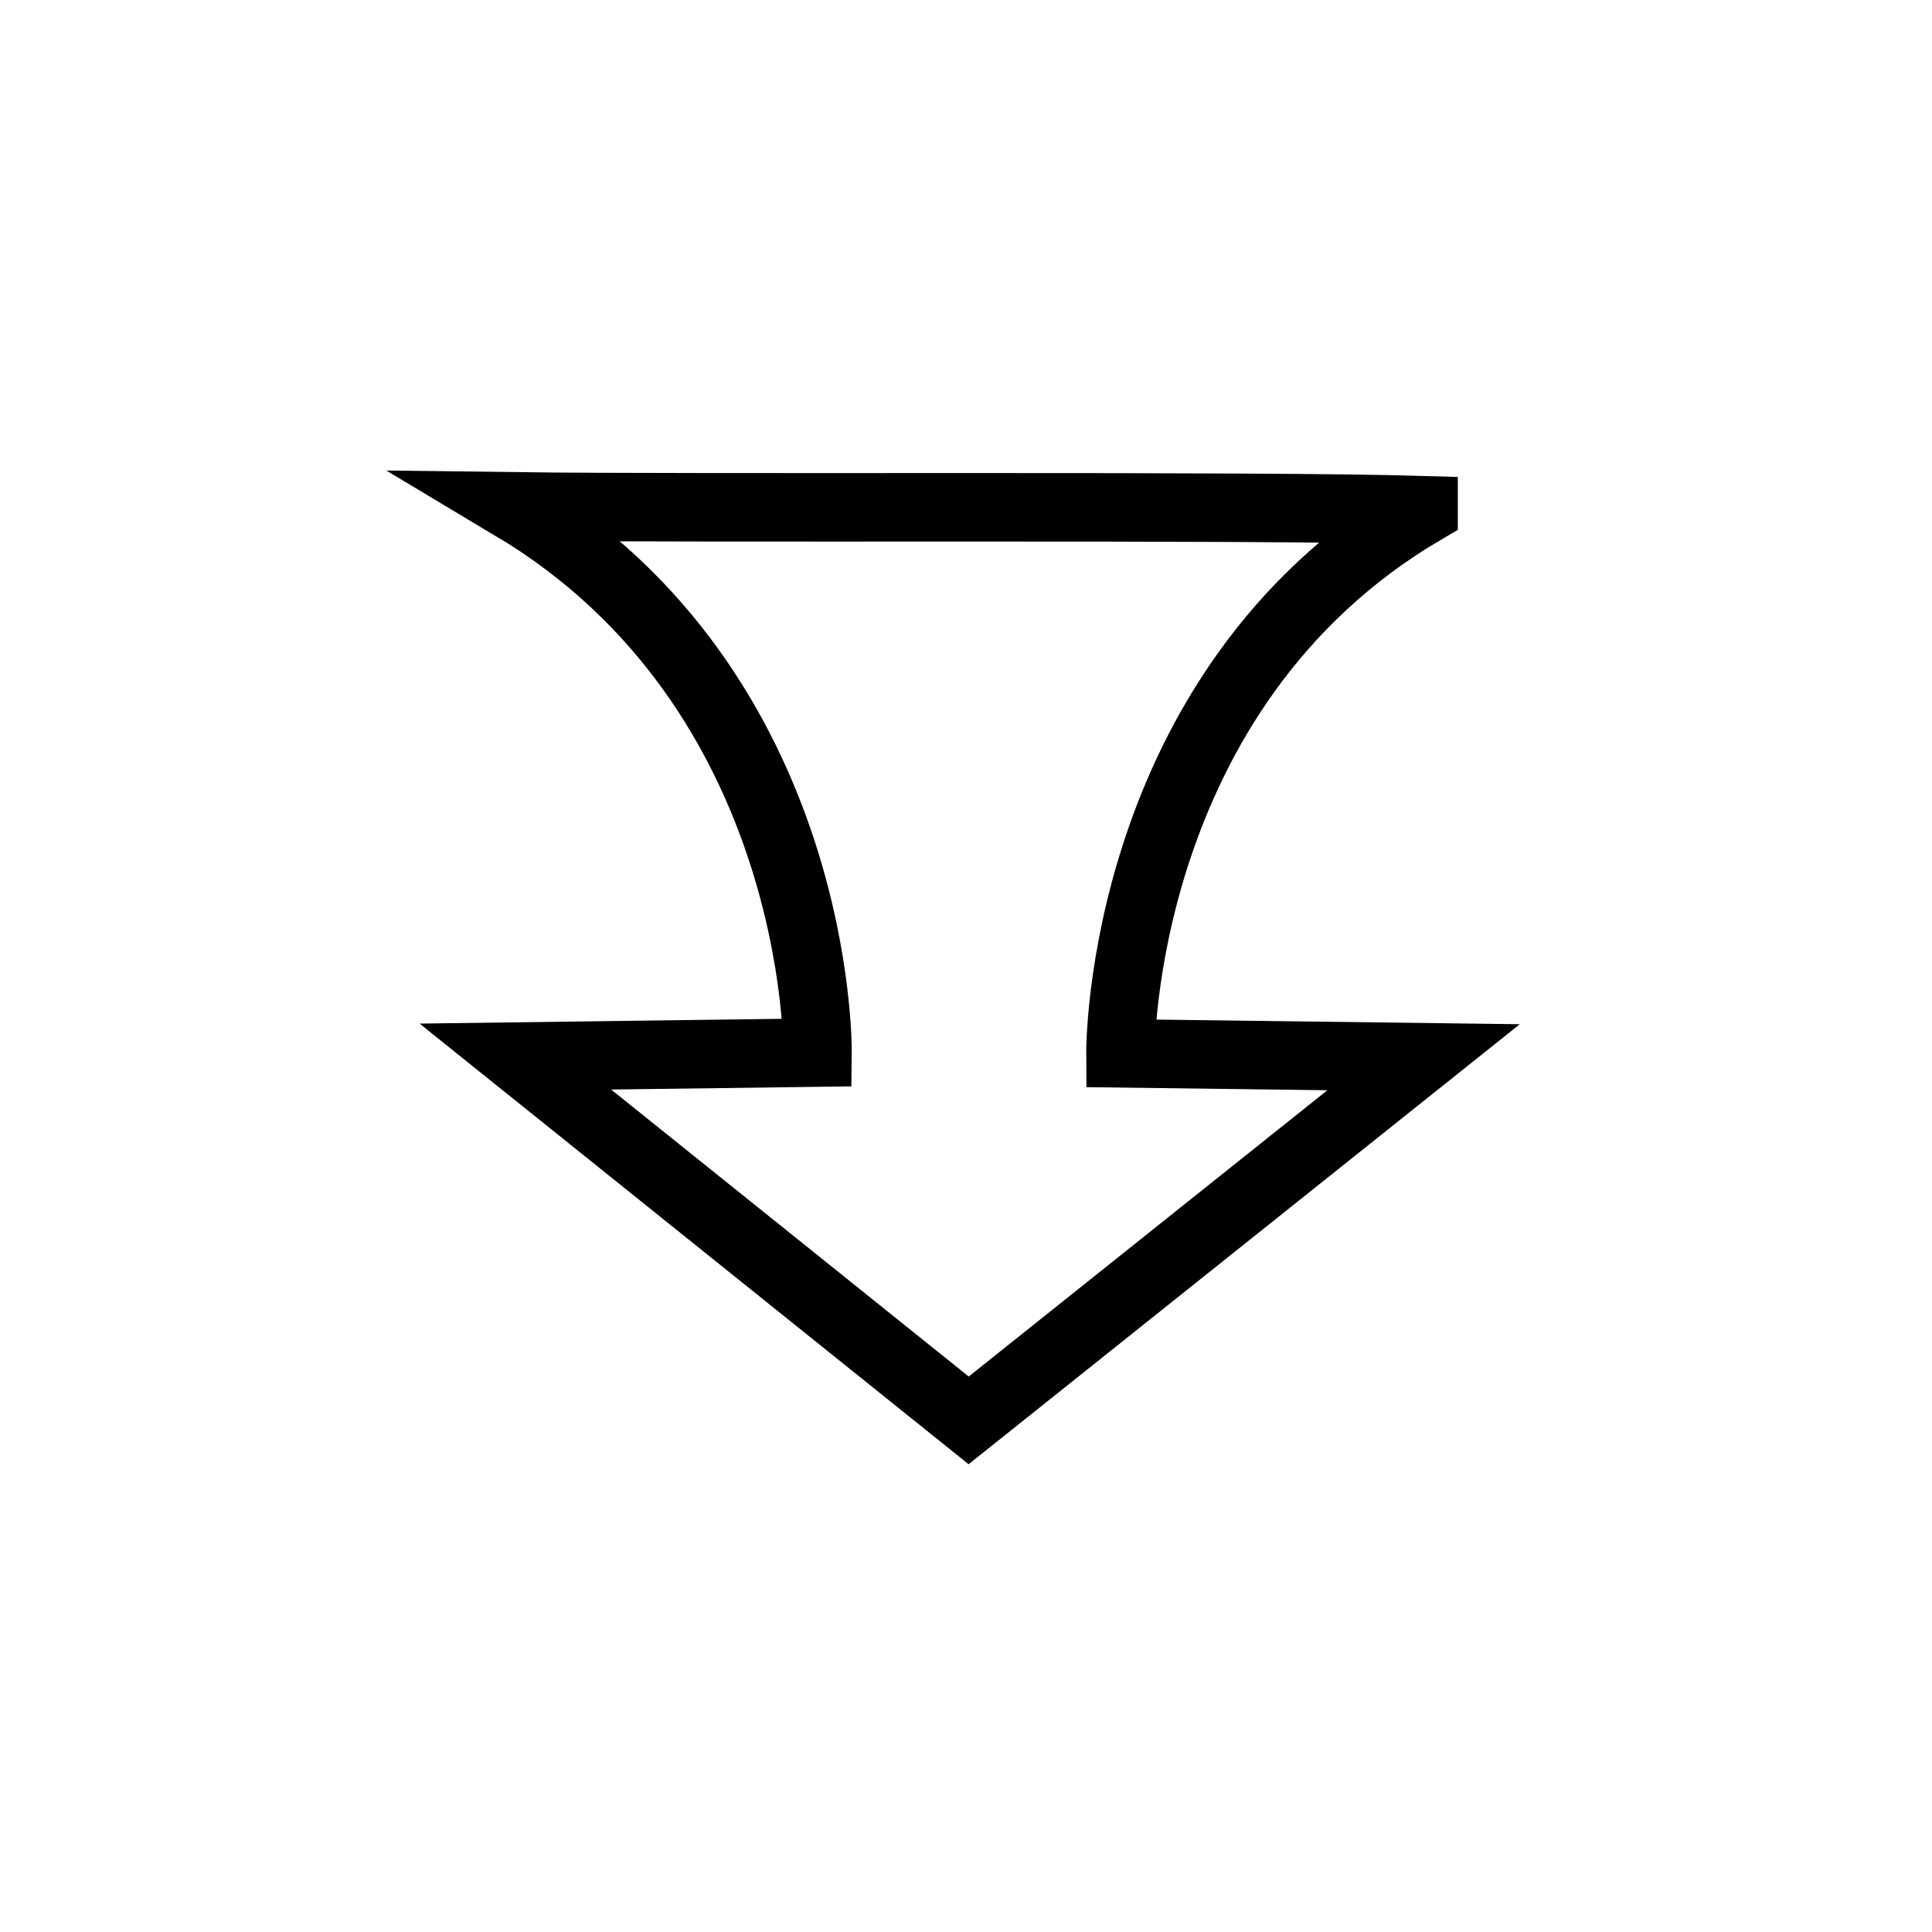 <?xml version="1.0" encoding="UTF-8" standalone="no"?>
<svg
   xmlns:dc="http://purl.org/dc/elements/1.1/"
   xmlns:cc="http://creativecommons.org/ns#"
   xmlns:rdf="http://www.w3.org/1999/02/22-rdf-syntax-ns#"
   xmlns:svg="http://www.w3.org/2000/svg"
   xmlns="http://www.w3.org/2000/svg"
   xmlns:sodipodi="http://sodipodi.sourceforge.net/DTD/sodipodi-0.dtd"
   xmlns:inkscape="http://www.inkscape.org/namespaces/inkscape"
   inkscape:version="1.0rc1 (09960d6, 2020-04-09)"
   sodipodi:docname="MainModuleIcon.svg"
   id="svg837"
   version="1.1"
   height="32"
   width="32">
  <defs
     id="defs841" />
  <sodipodi:namedview
     inkscape:current-layer="New Layer"
     inkscape:window-maximized="0"
     inkscape:window-y="23"
     inkscape:window-x="0"
     inkscape:cy="15.68932"
     inkscape:cx="15.275081"
     inkscape:zoom="19.3125"
     showgrid="false"
     id="namedview839"
     inkscape:window-height="855"
     inkscape:window-width="1440"
     inkscape:pageshadow="2"
     inkscape:pageopacity="0"
     guidetolerance="10"
     gridtolerance="10"
     objecttolerance="10"
     borderopacity="1"
     bordercolor="#666666"
     pagecolor="#ffffff" />
  <g
     style="display:none"
     id="Background"
     inkscape:groupmode="layer"
     inkscape:label="Background">
    <rect
       y="0.052"
       x="0.052"
       height="32"
       width="31.948"
       id="rect845"
       style="display:inline;fill:#ffd23f;stroke-width:1.663;stroke-linecap:square;stop-color:#000000" />
  </g>
  <g
     style="display:inline;opacity:1"
     id="New Layer"
     stroke="currentColor"
     inkscape:groupmode="layer"
     inkscape:label="Icon">
    <path
       inkscape:connector-curvature="0"
       id="path833"
       d="m 23.579,8.451 c -5.063,2.977 -5.021,8.996 -5.021,8.996 0,0 5.021,0.064 5.021,0.064 0,0 -7.535,6.015 -7.535,6.015 0,0 -7.508,-6.026 -7.508,-6.026 0,0 5.005,-0.066 5.005,-0.066 0,0 0.074,-5.988 -5.044,-9.047 3.341,0.042 12.207,-0.022 15.082,0.063 z"
       style="fill:none;fill-opacity:1;stroke-width:1.134;stroke-linecap:square;stroke-linejoin:miter;stroke-miterlimit:4;stroke-dasharray:none;stroke-opacity:1" />
  </g>
</svg>
